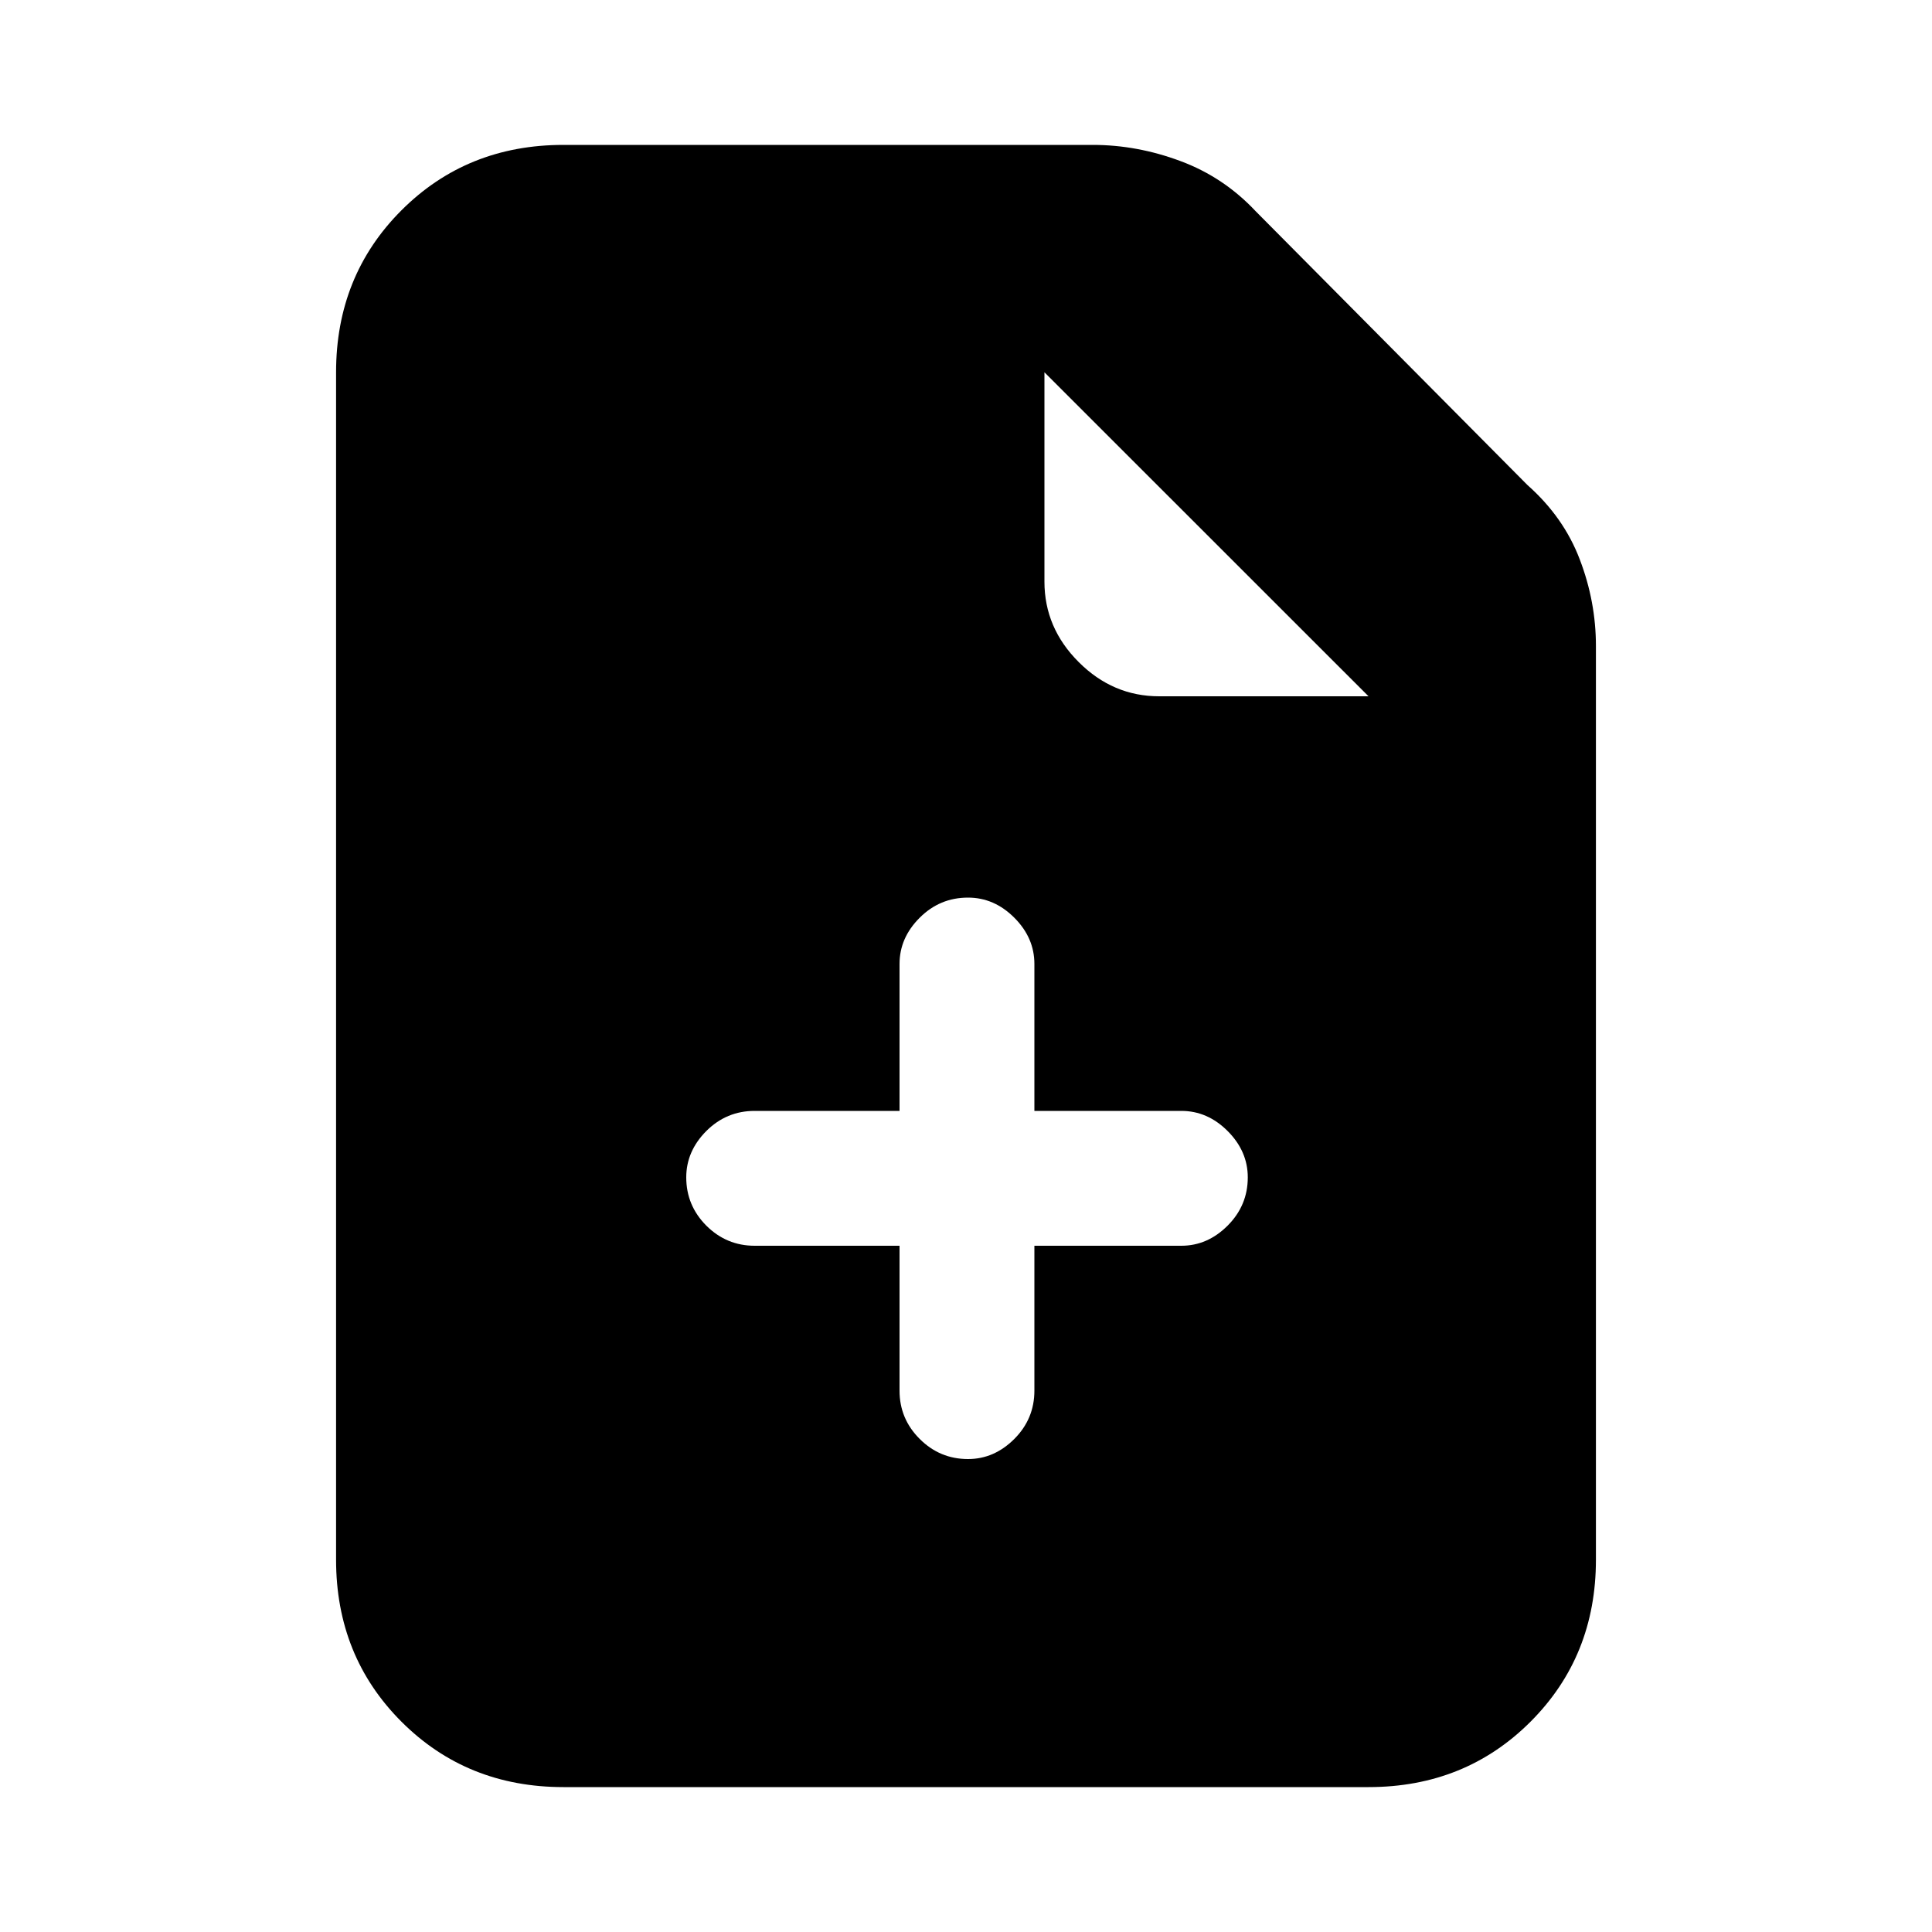 <svg xmlns="http://www.w3.org/2000/svg" height="20" width="20"><path d="M5.833 18.5q-1 0-1.677-.677t-.677-1.677V3.854q0-1 .677-1.677T5.833 1.5h5.479q.459 0 .907.167.448.166.781.521l2.812 2.833q.376.333.542.771.167.437.167.896v9.458q0 1-.677 1.677t-1.677.677Zm4.979-12.479q0 .479.355.833.354.354.833.354h2.167l-3.355-3.354Zm-1.5 6.875v1.5q0 .292.209.5.208.208.5.208.271 0 .479-.208.208-.208.208-.5v-1.5h1.521q.271 0 .479-.208.209-.209.209-.5 0-.271-.209-.48-.208-.208-.479-.208h-1.521V9.979q0-.271-.208-.479-.208-.208-.479-.208-.292 0-.5.208-.209.208-.209.479V11.5h-1.5q-.291 0-.5.208-.208.209-.208.48 0 .291.208.5.209.208.5.208Z"/></svg>